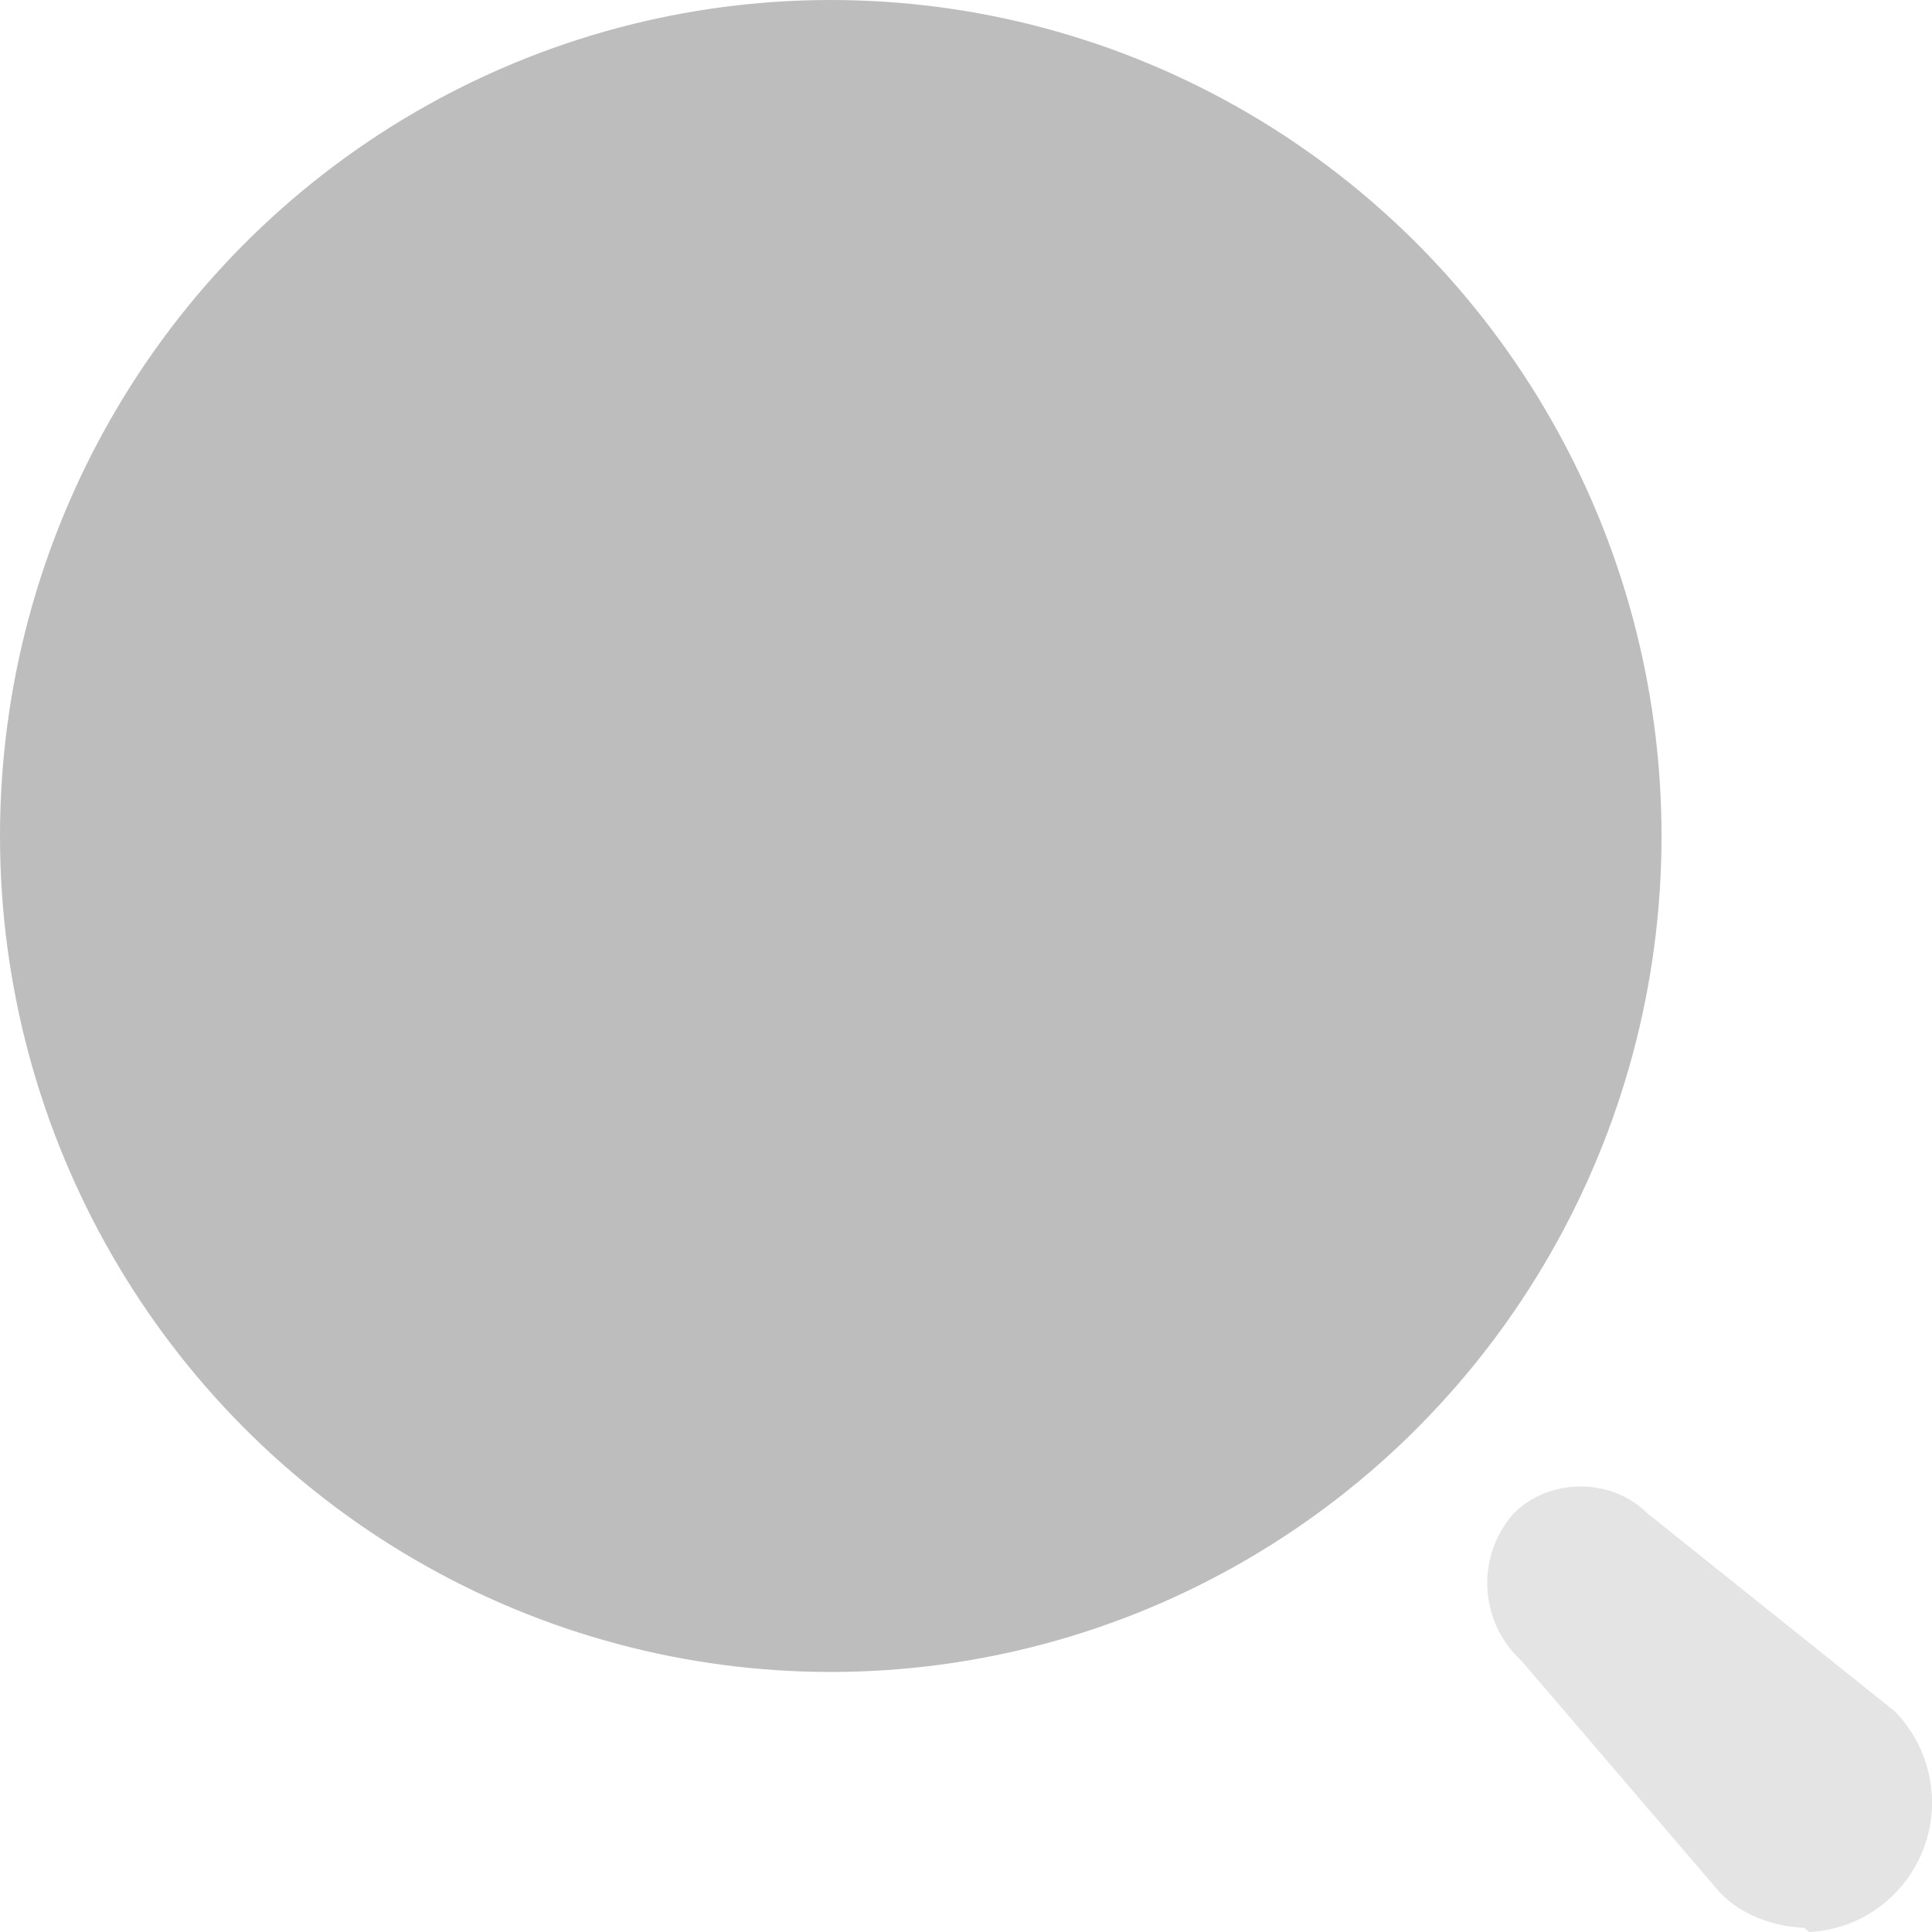 <svg width="10" height="10" viewBox="0 0 10 10" fill="none" xmlns="http://www.w3.org/2000/svg">
<ellipse cx="4.3" cy="4.327" rx="4.3" ry="4.327" fill="#BDBDBD"/>
<path opacity="0.4" d="M9.337 9.978C9.17 9.972 8.997 9.904 8.893 9.785L7.874 8.595C7.656 8.395 7.638 8.056 7.834 7.834C7.926 7.742 8.051 7.694 8.181 7.694C8.311 7.694 8.436 7.742 8.528 7.834L9.809 8.859C9.992 9.048 10.051 9.328 9.954 9.575C9.857 9.821 9.626 9.988 9.364 10L9.337 9.978Z" fill="#BDBDBD"/>
</svg>
